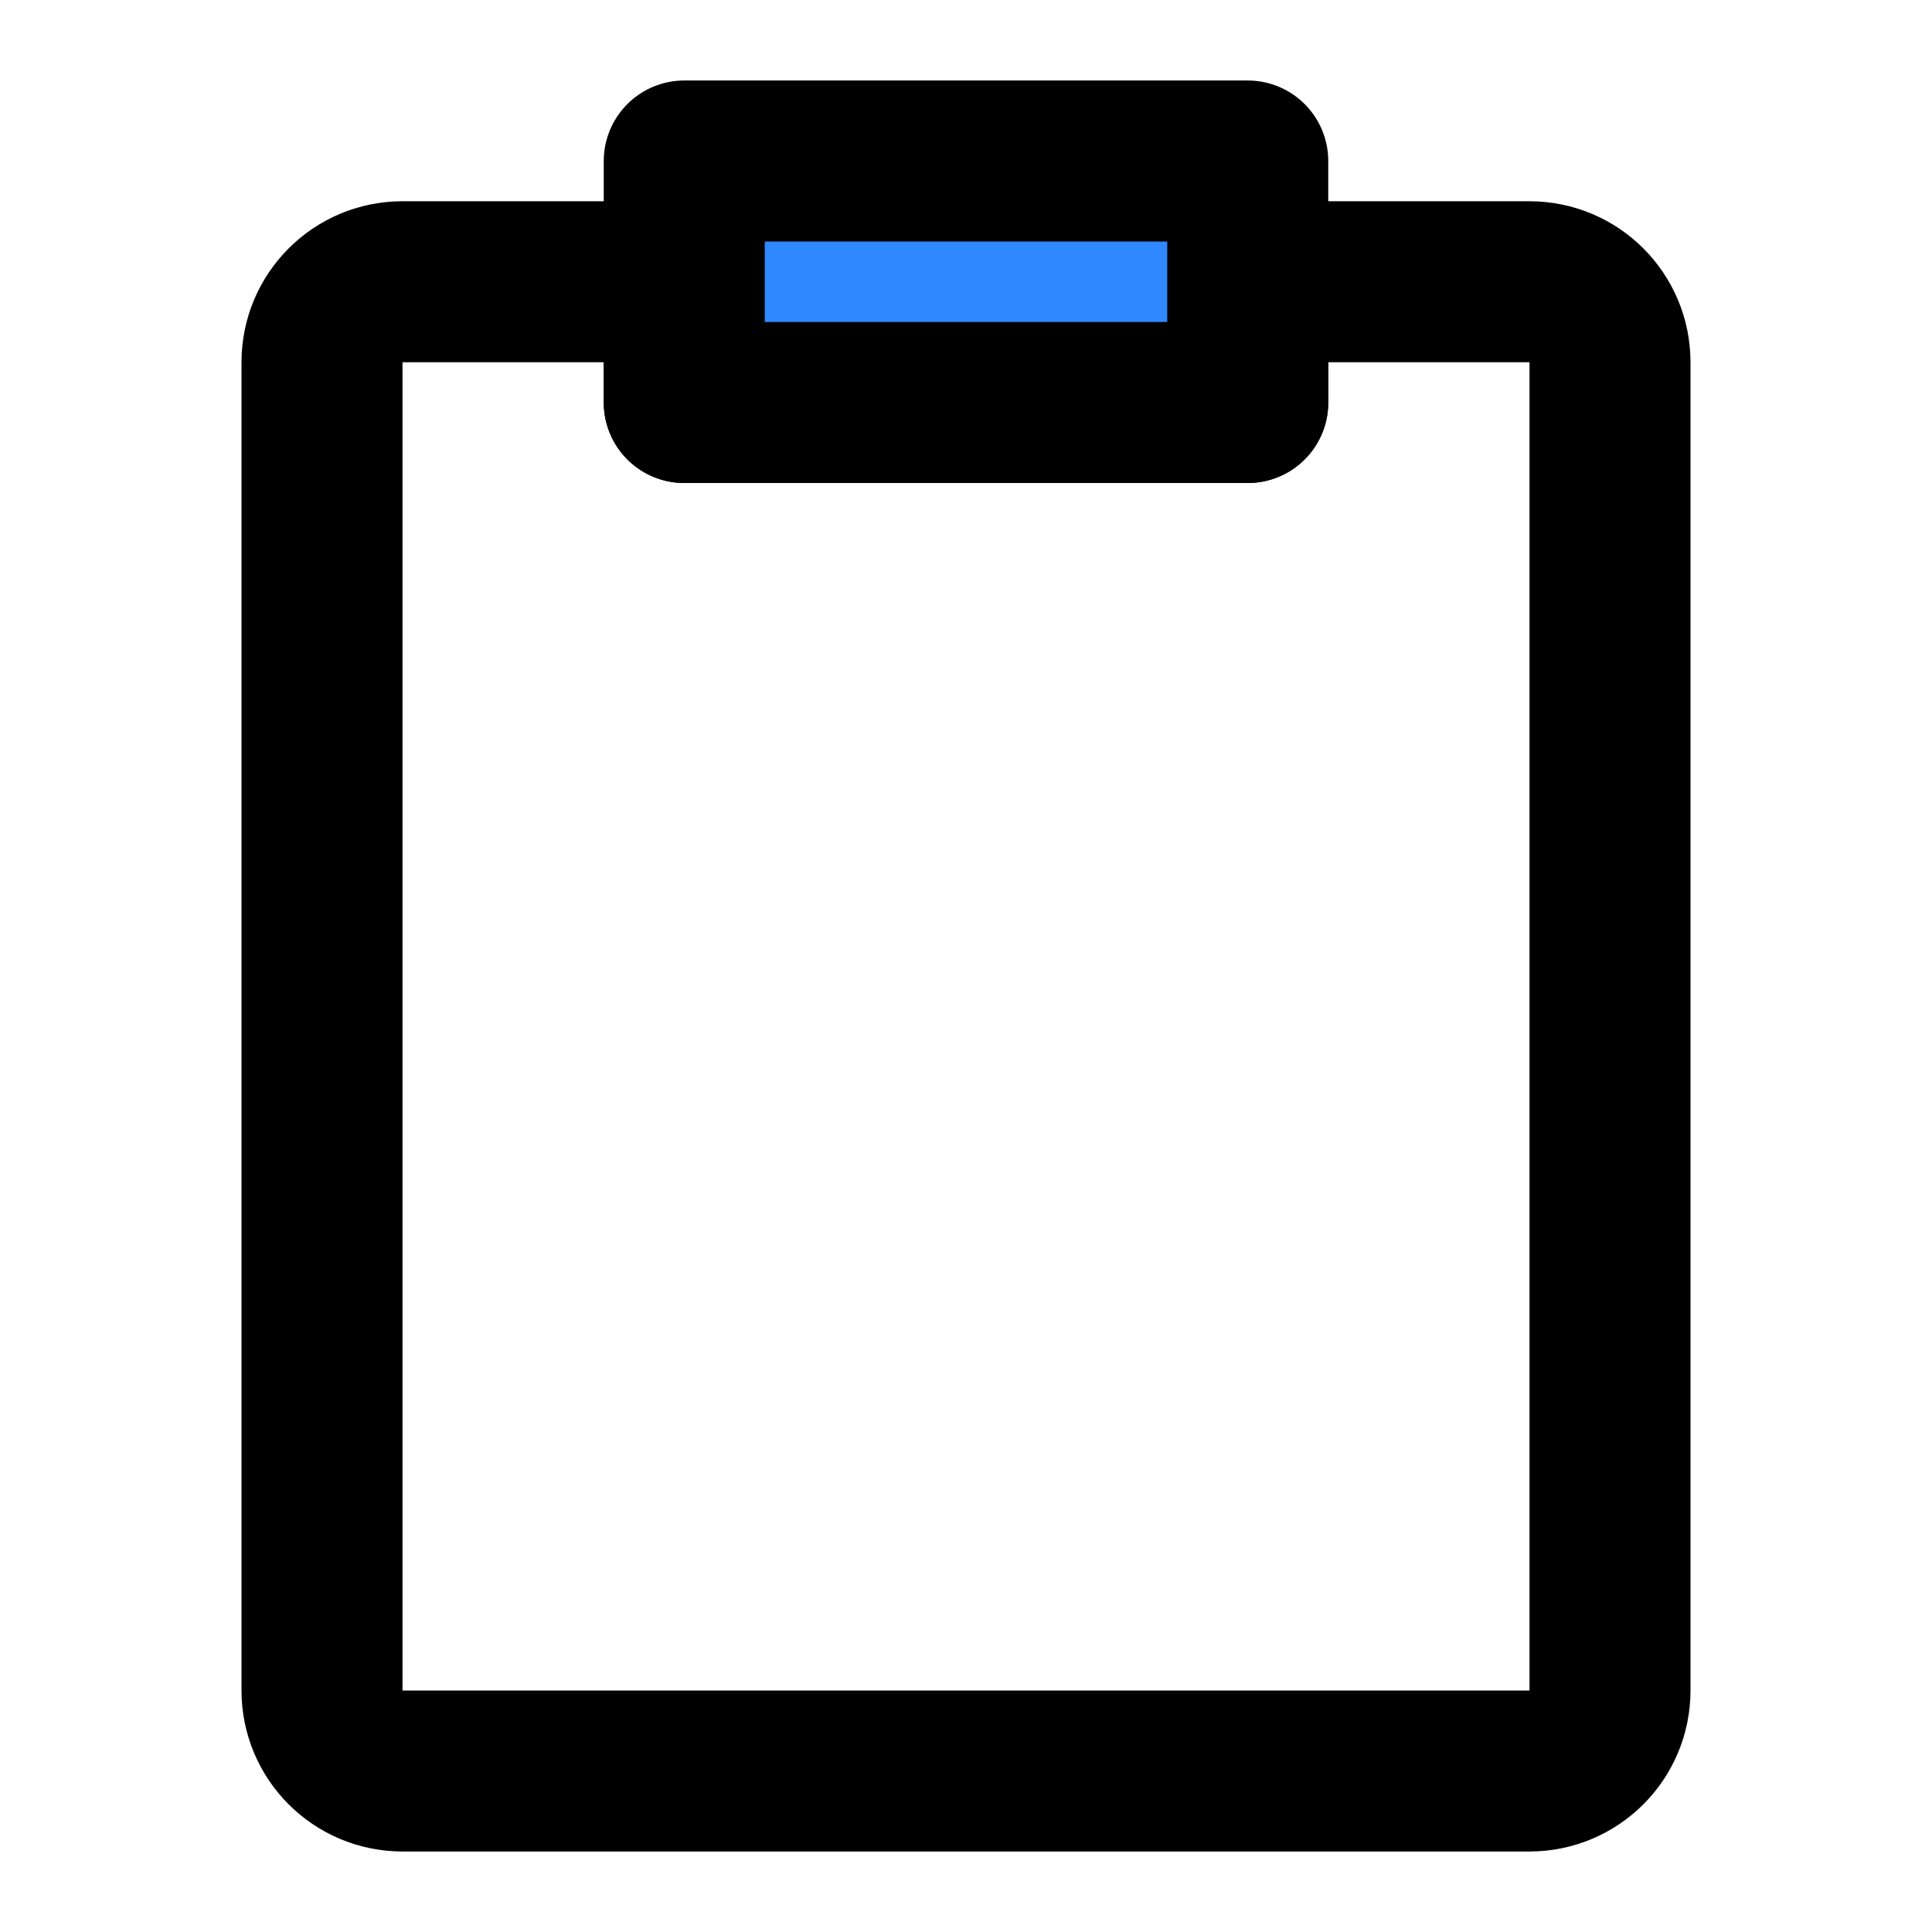 <?xml version="1.0" encoding="UTF-8"?>
<svg width="48px" height="48px" viewBox="0 0 48 48" version="1.1" xmlns="http://www.w3.org/2000/svg" xmlns:xlink="http://www.w3.org/1999/xlink">
    <!-- Generator: Sketch 55.2 (78181) - https://sketchapp.com -->
    <title>clipboard </title>
    <desc>Created with Sketch.</desc>
    <g id="clipboard-" stroke="none" stroke-width="1" fill="none" fill-rule="evenodd" stroke-linejoin="round">
        <g id="编组" transform="translate(8, 4)" fill-rule="nonzero" stroke="#000000" stroke-width="4">
            <path d="M25.05,3 L30,3 C31.105,3 32,3.895 32,5 L32,38 C32,39.105 31.105,40 30,40 L2,40 C0.895,40 1.3527075e-16,39.105 0,38 L0,5 C-1.3527075e-16,3.895 0.895,3 2,3 L8,3 L9,3 L9,6 L23,6 L23,3 L25.05,3 Z" id="路径-12"></path>
            <rect id="矩形" fill="#2F88FF" x="9" y="0" width="14" height="6"></rect>
        </g>
    </g>
</svg>